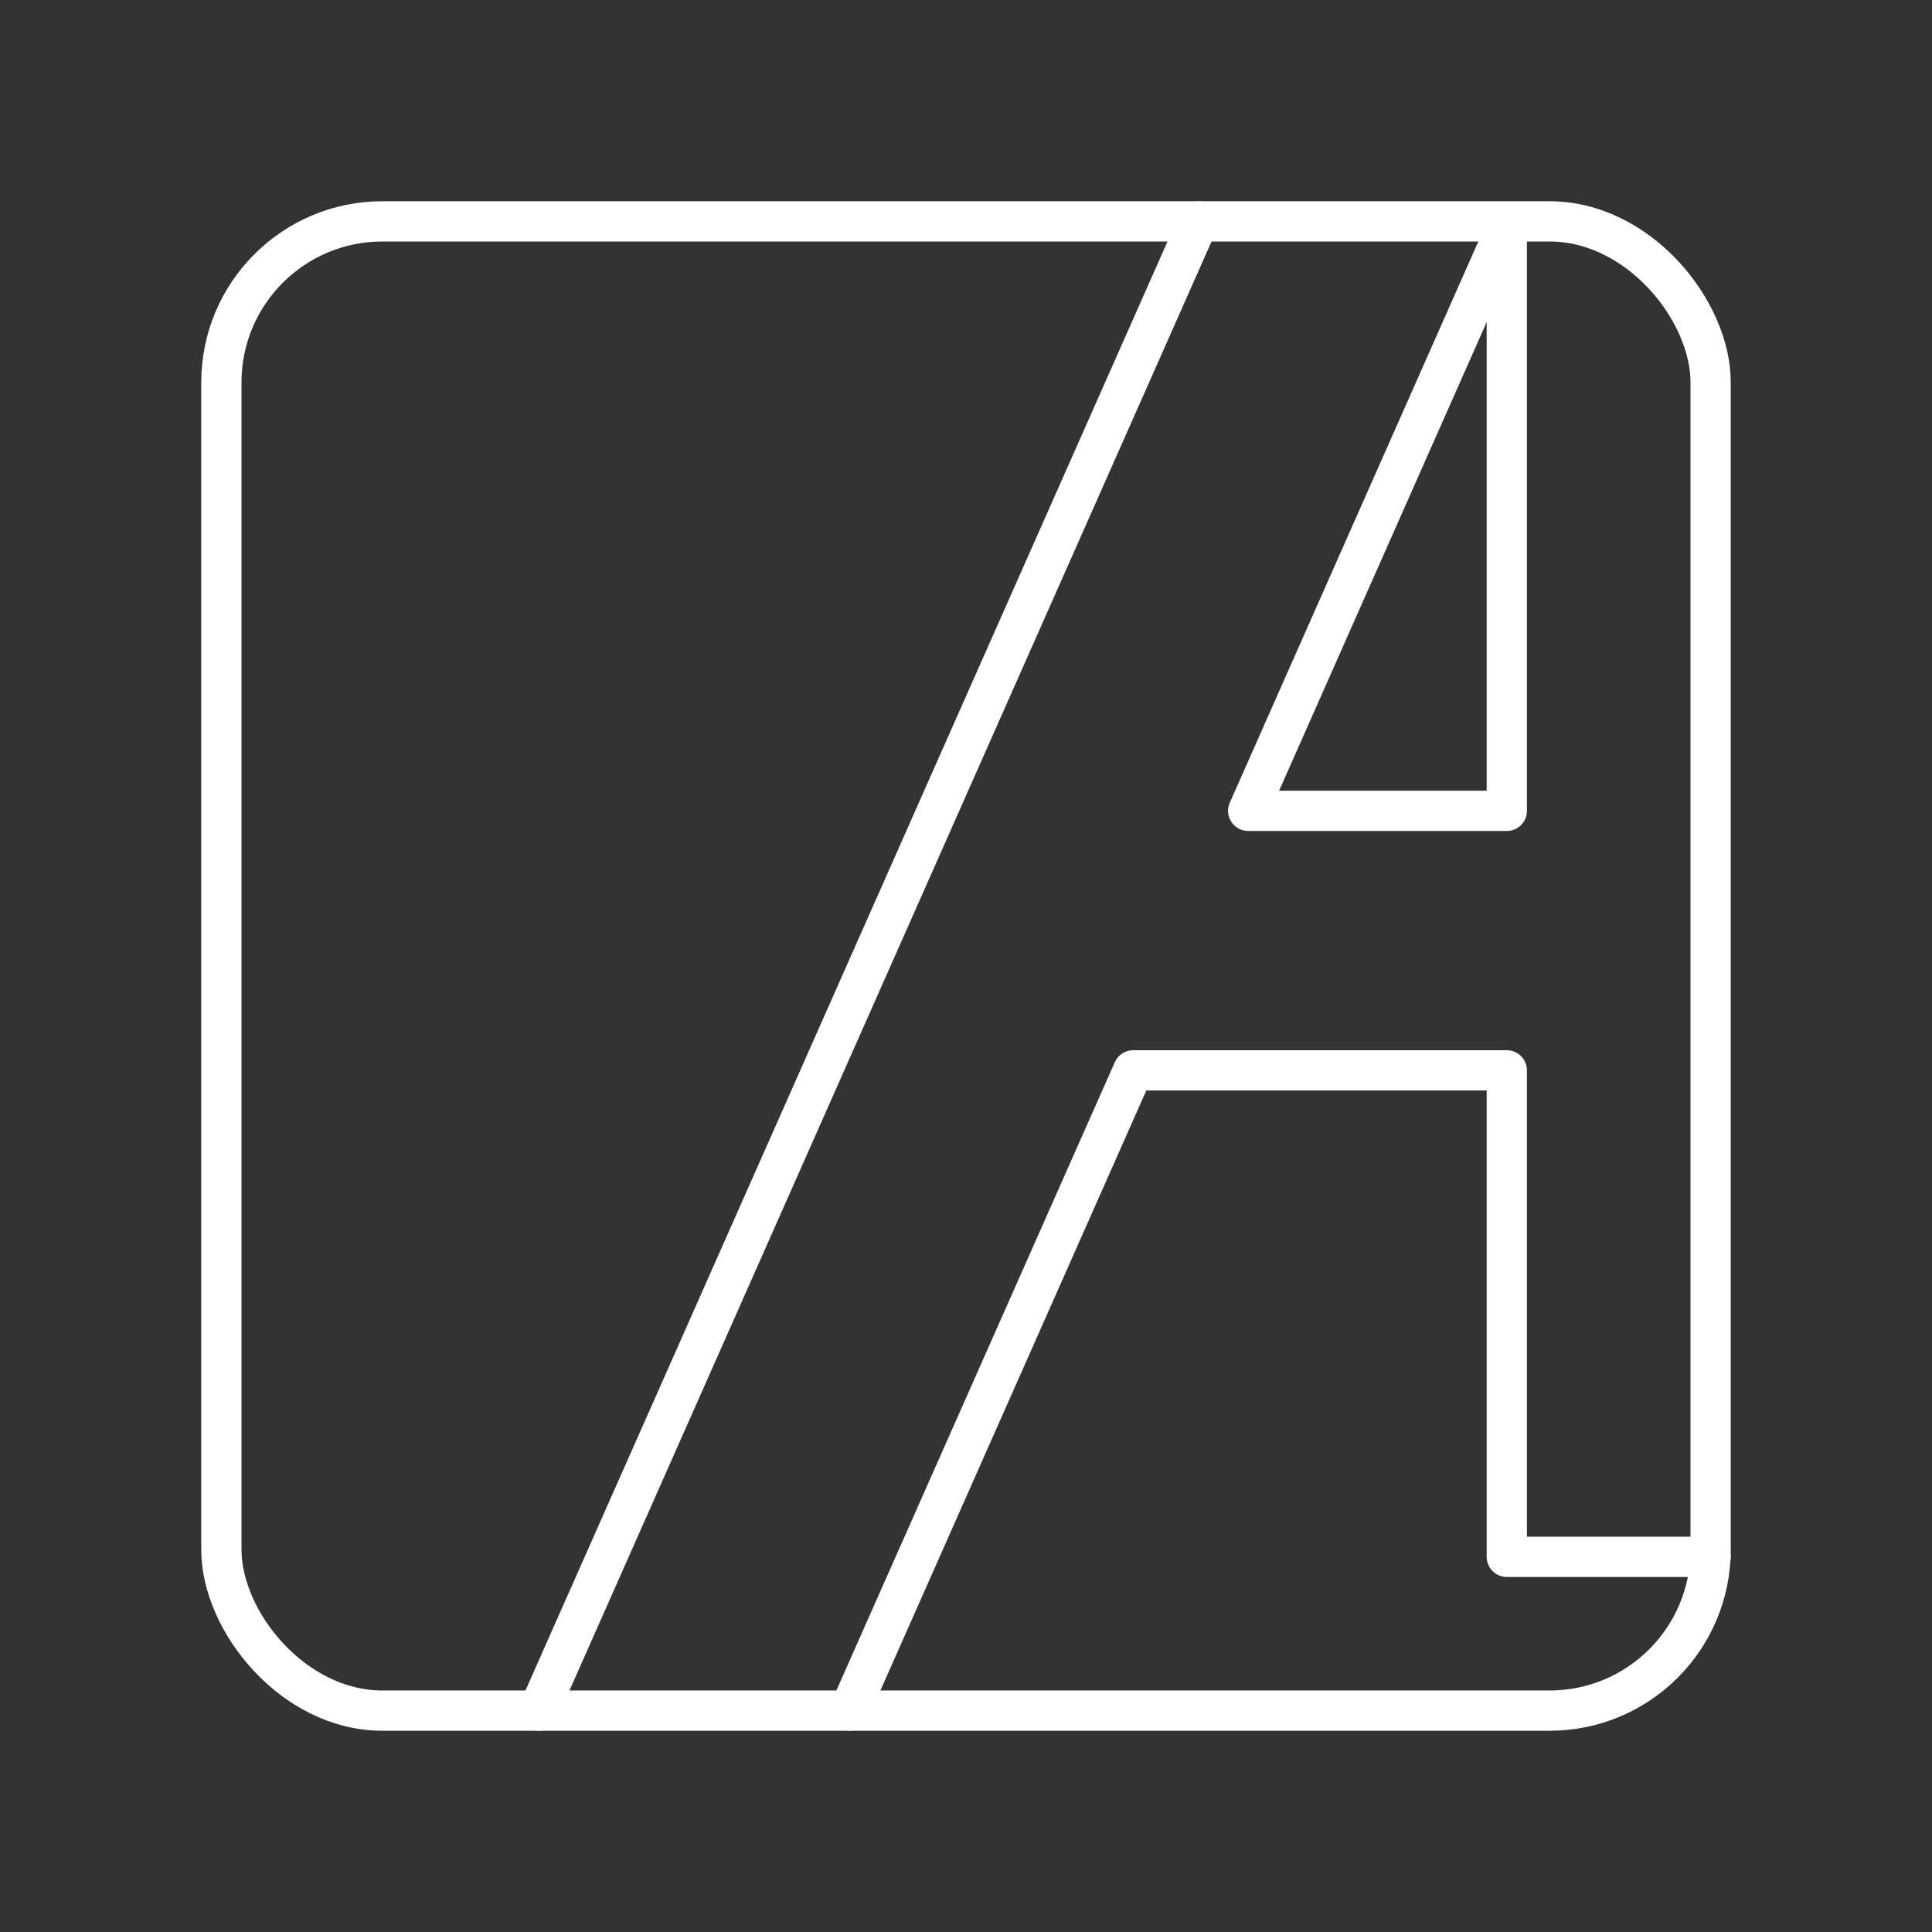 <?xml version="1.0" encoding="UTF-8"?><svg id="a" xmlns="http://www.w3.org/2000/svg" viewBox="0 0 48 48"><rect x="0" y="0" width="48" height="48" fill="#333333" stroke="none"/><defs><style>.b{fill:none;stroke:#fff;stroke-linecap:round;stroke-linejoin:round;}</style></defs><path class="b" d="M42.5,38.679h-5.064v-12.086h-9.282l-7.048,15.904M37.432,5.647l-6.421,14.498h6.425V5.651M29.775,5.5L13.38,42.5"/><rect class="b" x="5.5" y="5.5" width="37" height="37" rx="4" ry="4"/></svg>